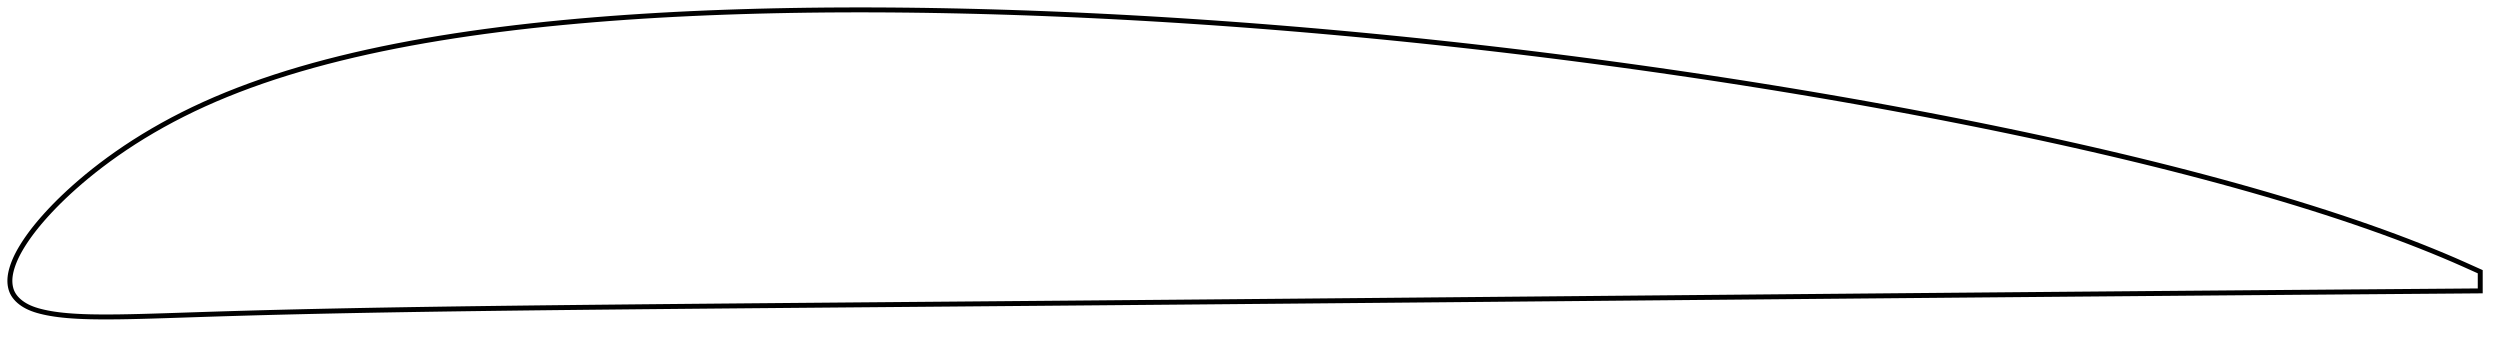 <?xml version="1.0" encoding="utf-8" ?>
<svg baseProfile="full" height="136.295" version="1.1" width="1011.997" xmlns="http://www.w3.org/2000/svg" xmlns:ev="http://www.w3.org/2001/xml-events" xmlns:xlink="http://www.w3.org/1999/xlink"><defs /><polygon fill="none" points="1003.997,109.993 1001.004,108.646 997.3,106.984 993.336,105.239 989.101,103.437 984.59,101.577 979.822,99.666 974.83,97.723 969.647,95.764 964.293,93.801 958.783,91.841 953.134,89.888 947.367,87.948 941.498,86.029 935.544,84.133 929.513,82.263 923.413,80.42 917.249,78.604 911.028,76.814 904.755,75.052 898.437,73.318 892.078,71.612 885.682,69.933 879.252,68.282 872.791,66.658 866.299,65.06 859.779,63.488 853.233,61.942 846.661,60.421 840.066,58.923 833.448,57.45 826.809,56 820.149,54.572 813.47,53.167 806.773,51.783 800.06,50.42 793.331,49.078 786.59,47.757 779.837,46.457 773.075,45.178 766.303,43.919 759.523,42.681 752.734,41.464 745.936,40.266 739.129,39.088 732.313,37.93 725.489,36.791 718.657,35.67 711.818,34.569 704.972,33.487 698.119,32.423 691.262,31.378 684.399,30.352 677.532,29.344 670.662,28.354 663.788,27.384 656.912,26.432 650.033,25.499 643.152,24.585 636.267,23.689 629.38,22.813 622.491,21.954 615.598,21.115 608.704,20.295 601.806,19.493 594.907,18.71 588.006,17.945 581.104,17.2 574.2,16.473 567.295,15.766 560.389,15.077 553.483,14.408 546.576,13.757 539.669,13.127 532.762,12.515 525.855,11.923 518.949,11.351 512.044,10.799 505.14,10.266 498.237,9.754 491.336,9.262 484.436,8.791 477.537,8.34 470.64,7.91 463.744,7.501 456.851,7.114 449.96,6.747 443.072,6.402 436.187,6.079 429.305,5.778 422.428,5.499 415.555,5.242 408.687,5.009 401.825,4.799 394.97,4.612 388.121,4.449 381.279,4.311 374.445,4.197 367.619,4.109 360.802,4.046 353.994,4.01 347.197,4.0 340.411,4.017 333.637,4.062 326.875,4.135 320.127,4.237 313.393,4.369 306.675,4.531 299.974,4.724 293.292,4.948 286.629,5.205 279.987,5.495 273.368,5.819 266.773,6.178 260.205,6.573 253.664,7.005 247.153,7.475 240.673,7.984 234.226,8.533 227.814,9.123 221.439,9.755 215.104,10.431 208.81,11.151 202.56,11.916 196.358,12.727 190.206,13.587 184.108,14.495 178.067,15.453 172.086,16.461 166.168,17.521 160.317,18.635 154.536,19.802 148.828,21.024 143.196,22.302 137.643,23.636 132.172,25.028 126.788,26.478 121.492,27.986 116.289,29.552 111.182,31.177 106.172,32.861 101.264,34.605 96.457,36.409 91.754,38.272 87.156,40.194 82.664,42.175 78.278,44.215 73.998,46.314 69.825,48.467 65.761,50.672 61.812,52.923 57.981,55.212 54.277,57.531 50.707,59.87 47.28,62.217 44.008,64.557 40.898,66.877 37.955,69.162 35.184,71.403 32.583,73.589 30.151,75.712 27.881,77.767 25.766,79.751 23.801,81.662 21.982,83.498 20.303,85.255 18.755,86.933 17.329,88.534 16.018,90.06 14.812,91.516 13.702,92.909 12.679,94.245 11.736,95.53 10.864,96.771 10.056,97.97 9.307,99.134 8.613,100.266 7.972,101.368 7.384,102.441 6.849,103.486 6.365,104.502 5.931,105.49 5.545,106.45 5.204,107.38 4.907,108.283 4.652,109.157 4.44,110.004 4.269,110.828 4.139,111.632 4.051,112.421 4.004,113.199 4.0,113.972 4.04,114.743 4.128,115.512 4.267,116.28 4.462,117.043 4.72,117.798 5.047,118.54 5.449,119.263 5.923,119.966 6.468,120.645 7.08,121.3 7.757,121.926 8.495,122.523 9.289,123.085 10.135,123.611 11.034,124.1 11.989,124.553 13.002,124.971 14.078,125.357 15.22,125.714 16.432,126.043 17.716,126.35 19.075,126.638 20.515,126.905 22.044,127.152 23.671,127.376 25.404,127.576 27.254,127.753 29.236,127.907 31.365,128.038 33.661,128.144 36.149,128.223 38.856,128.273 41.815,128.295 45.06,128.29 48.624,128.255 52.536,128.188 56.822,128.088 61.5,127.959 66.582,127.803 72.057,127.624 77.892,127.429 84.035,127.228 90.425,127.028 97,126.831 103.711,126.64 110.529,126.459 117.431,126.286 124.398,126.122 131.414,125.966 138.467,125.819 145.548,125.681 152.65,125.55 159.771,125.426 166.907,125.308 174.058,125.197 181.22,125.091 188.393,124.99 195.574,124.894 202.763,124.802 209.958,124.713 217.16,124.628 224.368,124.547 231.581,124.468 238.799,124.391 246.022,124.317 253.249,124.244 260.479,124.174 267.711,124.105 274.947,124.037 282.186,123.971 289.427,123.906 296.671,123.842 303.918,123.778 311.167,123.716 318.418,123.653 325.671,123.591 332.924,123.53 340.178,123.468 347.432,123.407 354.687,123.346 361.943,123.286 369.199,123.225 376.456,123.165 383.713,123.104 390.97,123.043 398.227,122.982 405.483,122.922 412.74,122.86 419.996,122.799 427.252,122.738 434.508,122.676 441.763,122.614 449.017,122.552 456.272,122.49 463.527,122.427 470.782,122.364 478.037,122.301 485.293,122.238 492.55,122.174 499.807,122.11 507.063,122.046 514.319,121.982 521.575,121.918 528.831,121.854 536.087,121.789 543.342,121.724 550.598,121.659 557.855,121.594 565.112,121.528 572.37,121.463 579.628,121.397 586.887,121.332 594.146,121.266 601.404,121.201 608.663,121.135 615.922,121.07 623.181,121.004 630.439,120.938 637.698,120.873 644.957,120.807 652.216,120.741 659.474,120.676 666.733,120.61 673.991,120.545 681.249,120.479 688.507,120.414 695.765,120.348 703.023,120.283 710.28,120.218 717.538,120.153 724.795,120.088 732.052,120.023 739.308,119.958 746.565,119.894 753.822,119.829 761.078,119.765 768.335,119.701 775.591,119.637 782.848,119.573 790.104,119.509 797.36,119.446 804.616,119.382 811.87,119.319 819.124,119.257 826.378,119.194 833.631,119.132 840.885,119.07 848.139,119.009 855.393,118.947 862.646,118.886 869.897,118.825 877.146,118.765 884.39,118.704 891.632,118.645 898.868,118.586 906.097,118.527 913.314,118.468 920.514,118.41 927.688,118.352 934.824,118.296 941.904,118.239 948.906,118.184 955.796,118.13 962.53,118.078 969.053,118.027 975.303,117.978 981.218,117.932 986.74,117.888 991.831,117.848 996.477,117.81 1000.684,117.776 1003.997,117.749" stroke="black" stroke-width="2.0" /></svg>